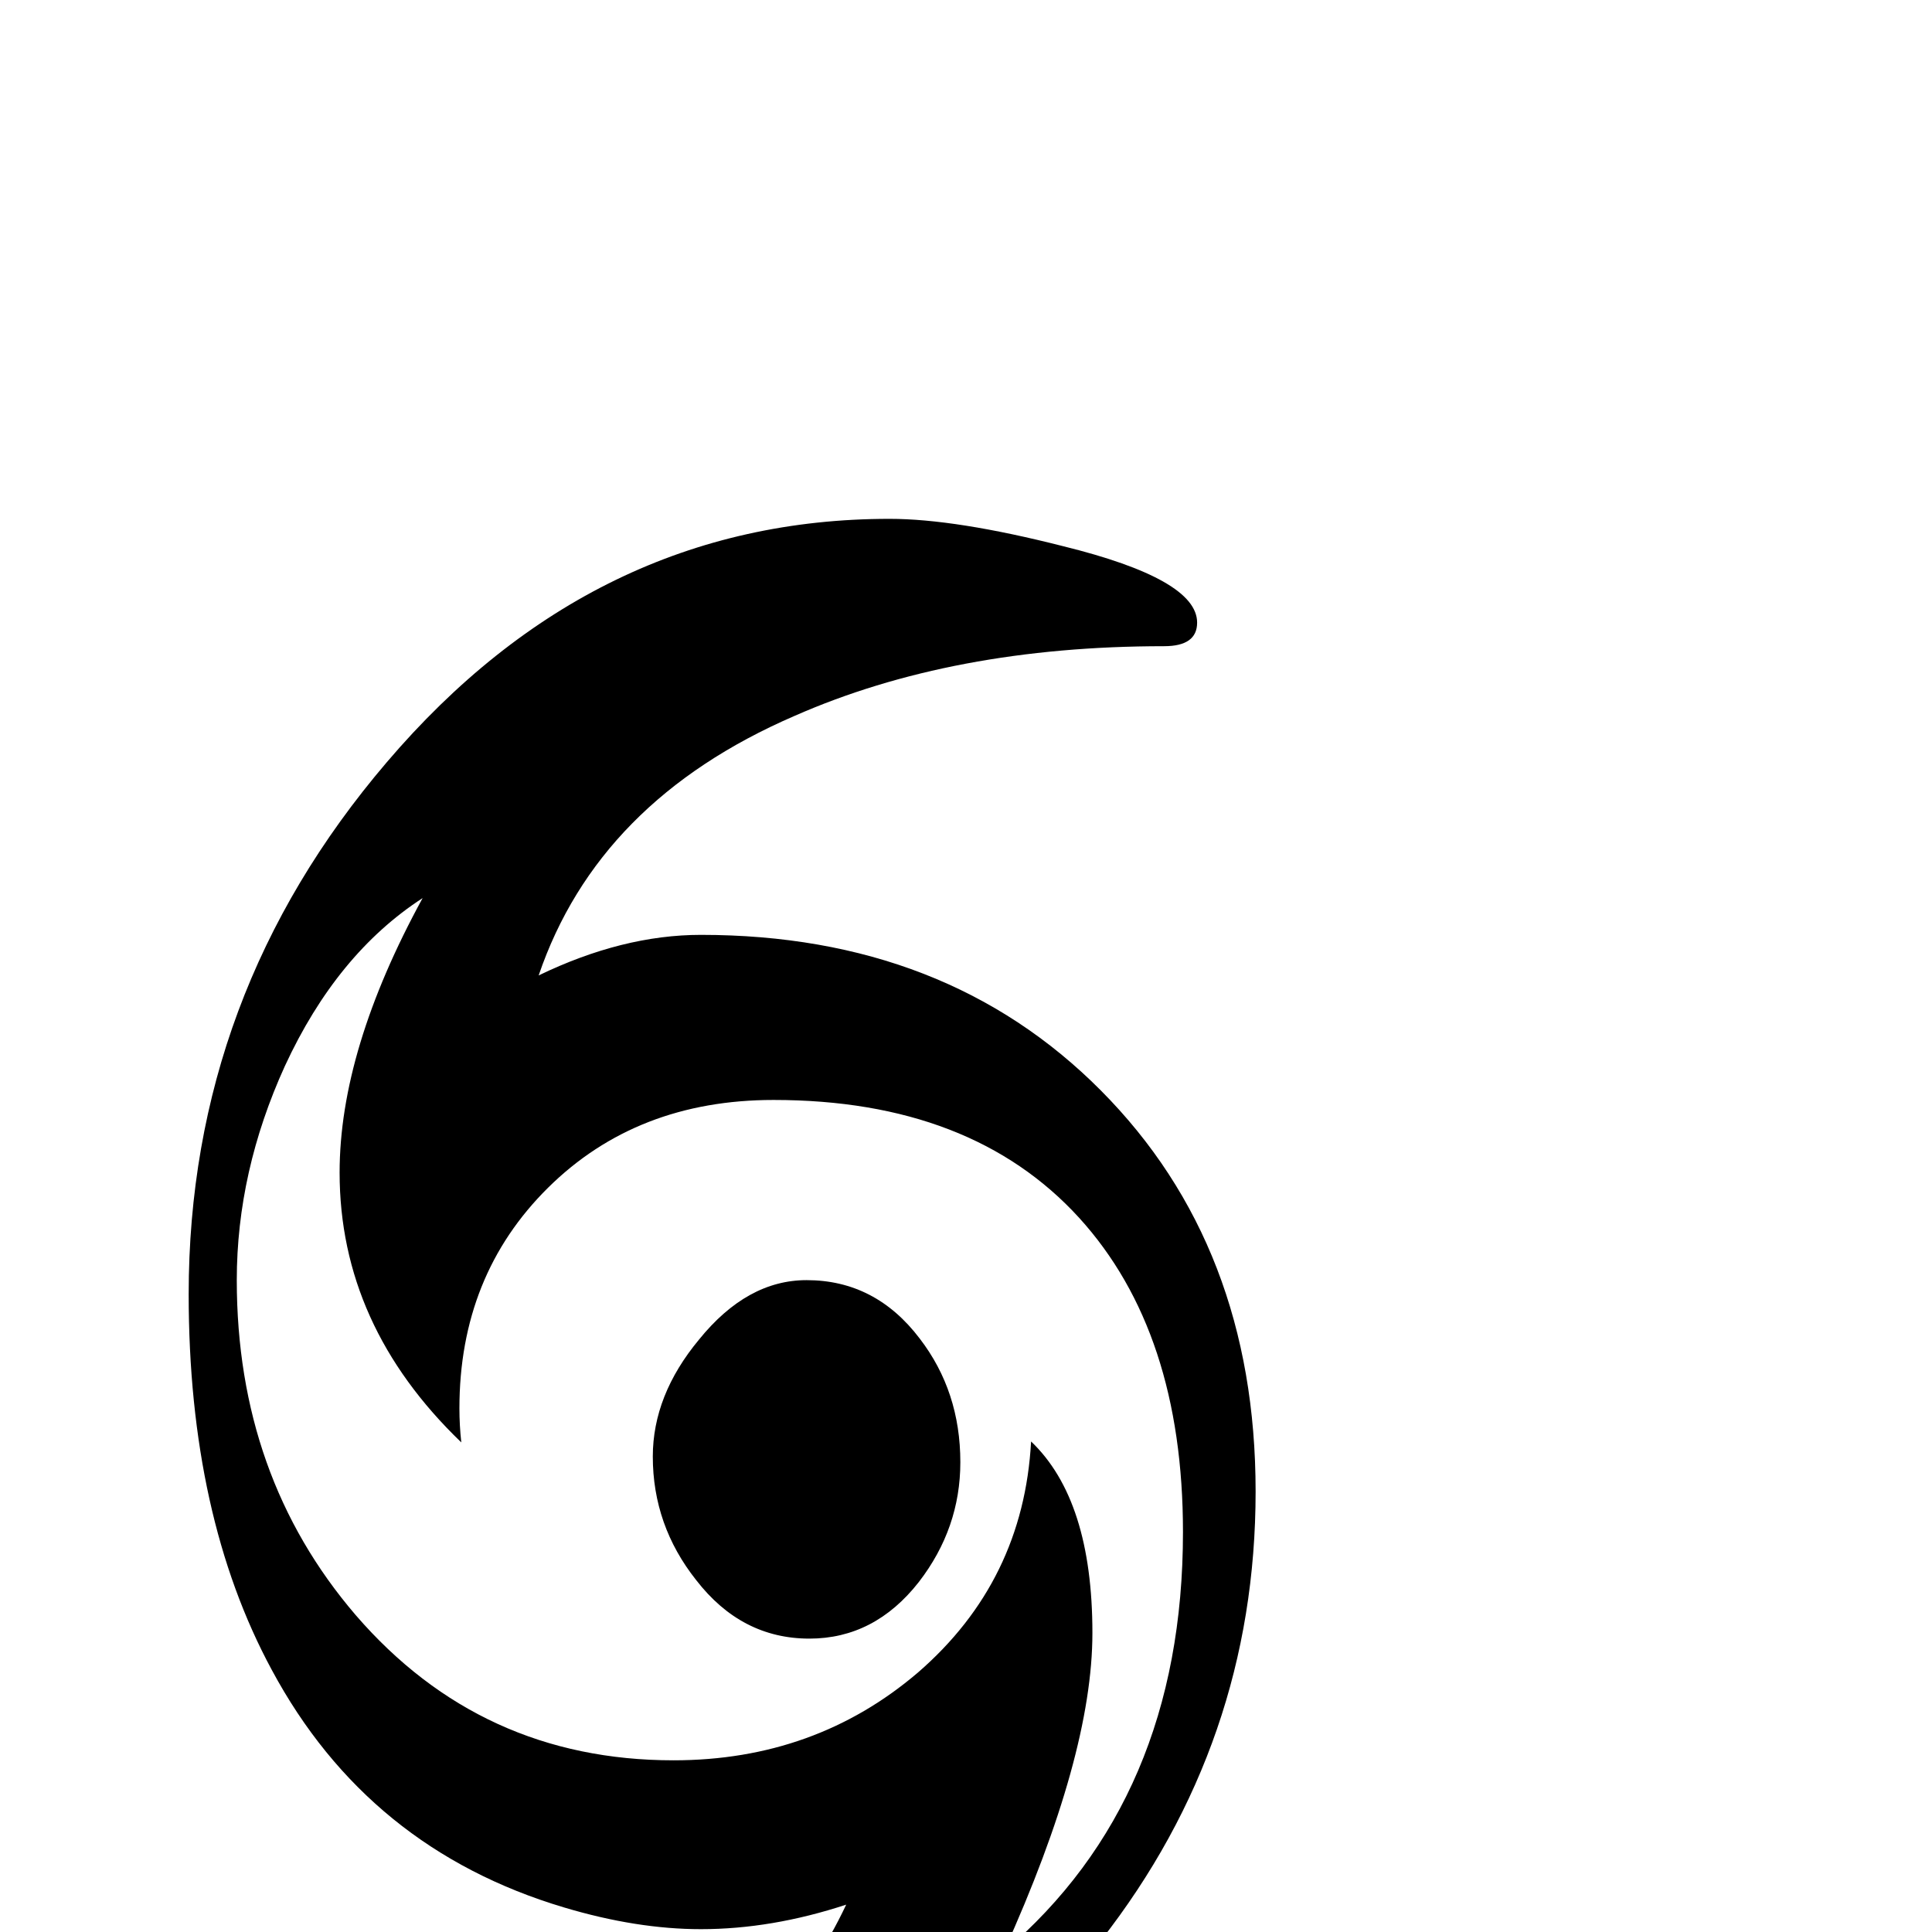 <?xml version="1.0" standalone="no"?>
<!DOCTYPE svg PUBLIC "-//W3C//DTD SVG 1.1//EN" "http://www.w3.org/Graphics/SVG/1.1/DTD/svg11.dtd" >
<svg viewBox="0 -442 2048 2048">
  <g transform="matrix(1 0 0 -1 0 1606)">
   <path fill="currentColor"
d="M1331 467q0 -266 -164 -476q-156 -200 -414 -295q-152 -56 -260 -56q-36 0 -79 16q-55 21 -55 50q0 31 55 31q151 0 285.5 79t197.5 213q-79 -26 -154 -26q-68 0 -145 23q-208 62 -310 252q-88 163 -88 398q0 318 210 564q220 258 533 258q70 0 184 -29q142 -35 142 -81
q0 -25 -35 -25q-224 0 -392 -74q-208 -90 -271 -275q89 43 172 43q260 0 424 -165t164 -425zM1254 424q0 212 -110 333q-114 125 -324 125q-145 0 -239 -93t-94 -234q0 -18 2 -36q-129 124 -129 286q0 130 88 291q-91 -59 -146 -178q-51 -112 -51 -227q0 -208 126 -355
q133 -154 337 -154q150 0 259 93q112 97 120 245q65 -62 65 -203q0 -130 -94 -338q190 162 190 445zM1018 498q0 -70 -44 -127q-47 -60 -116 -60q-72 0 -120 62q-46 58 -46 131q0 65 49 124q51 63 114 63q73 0 120 -62q43 -56 43 -131z" />
  </g>

</svg>
